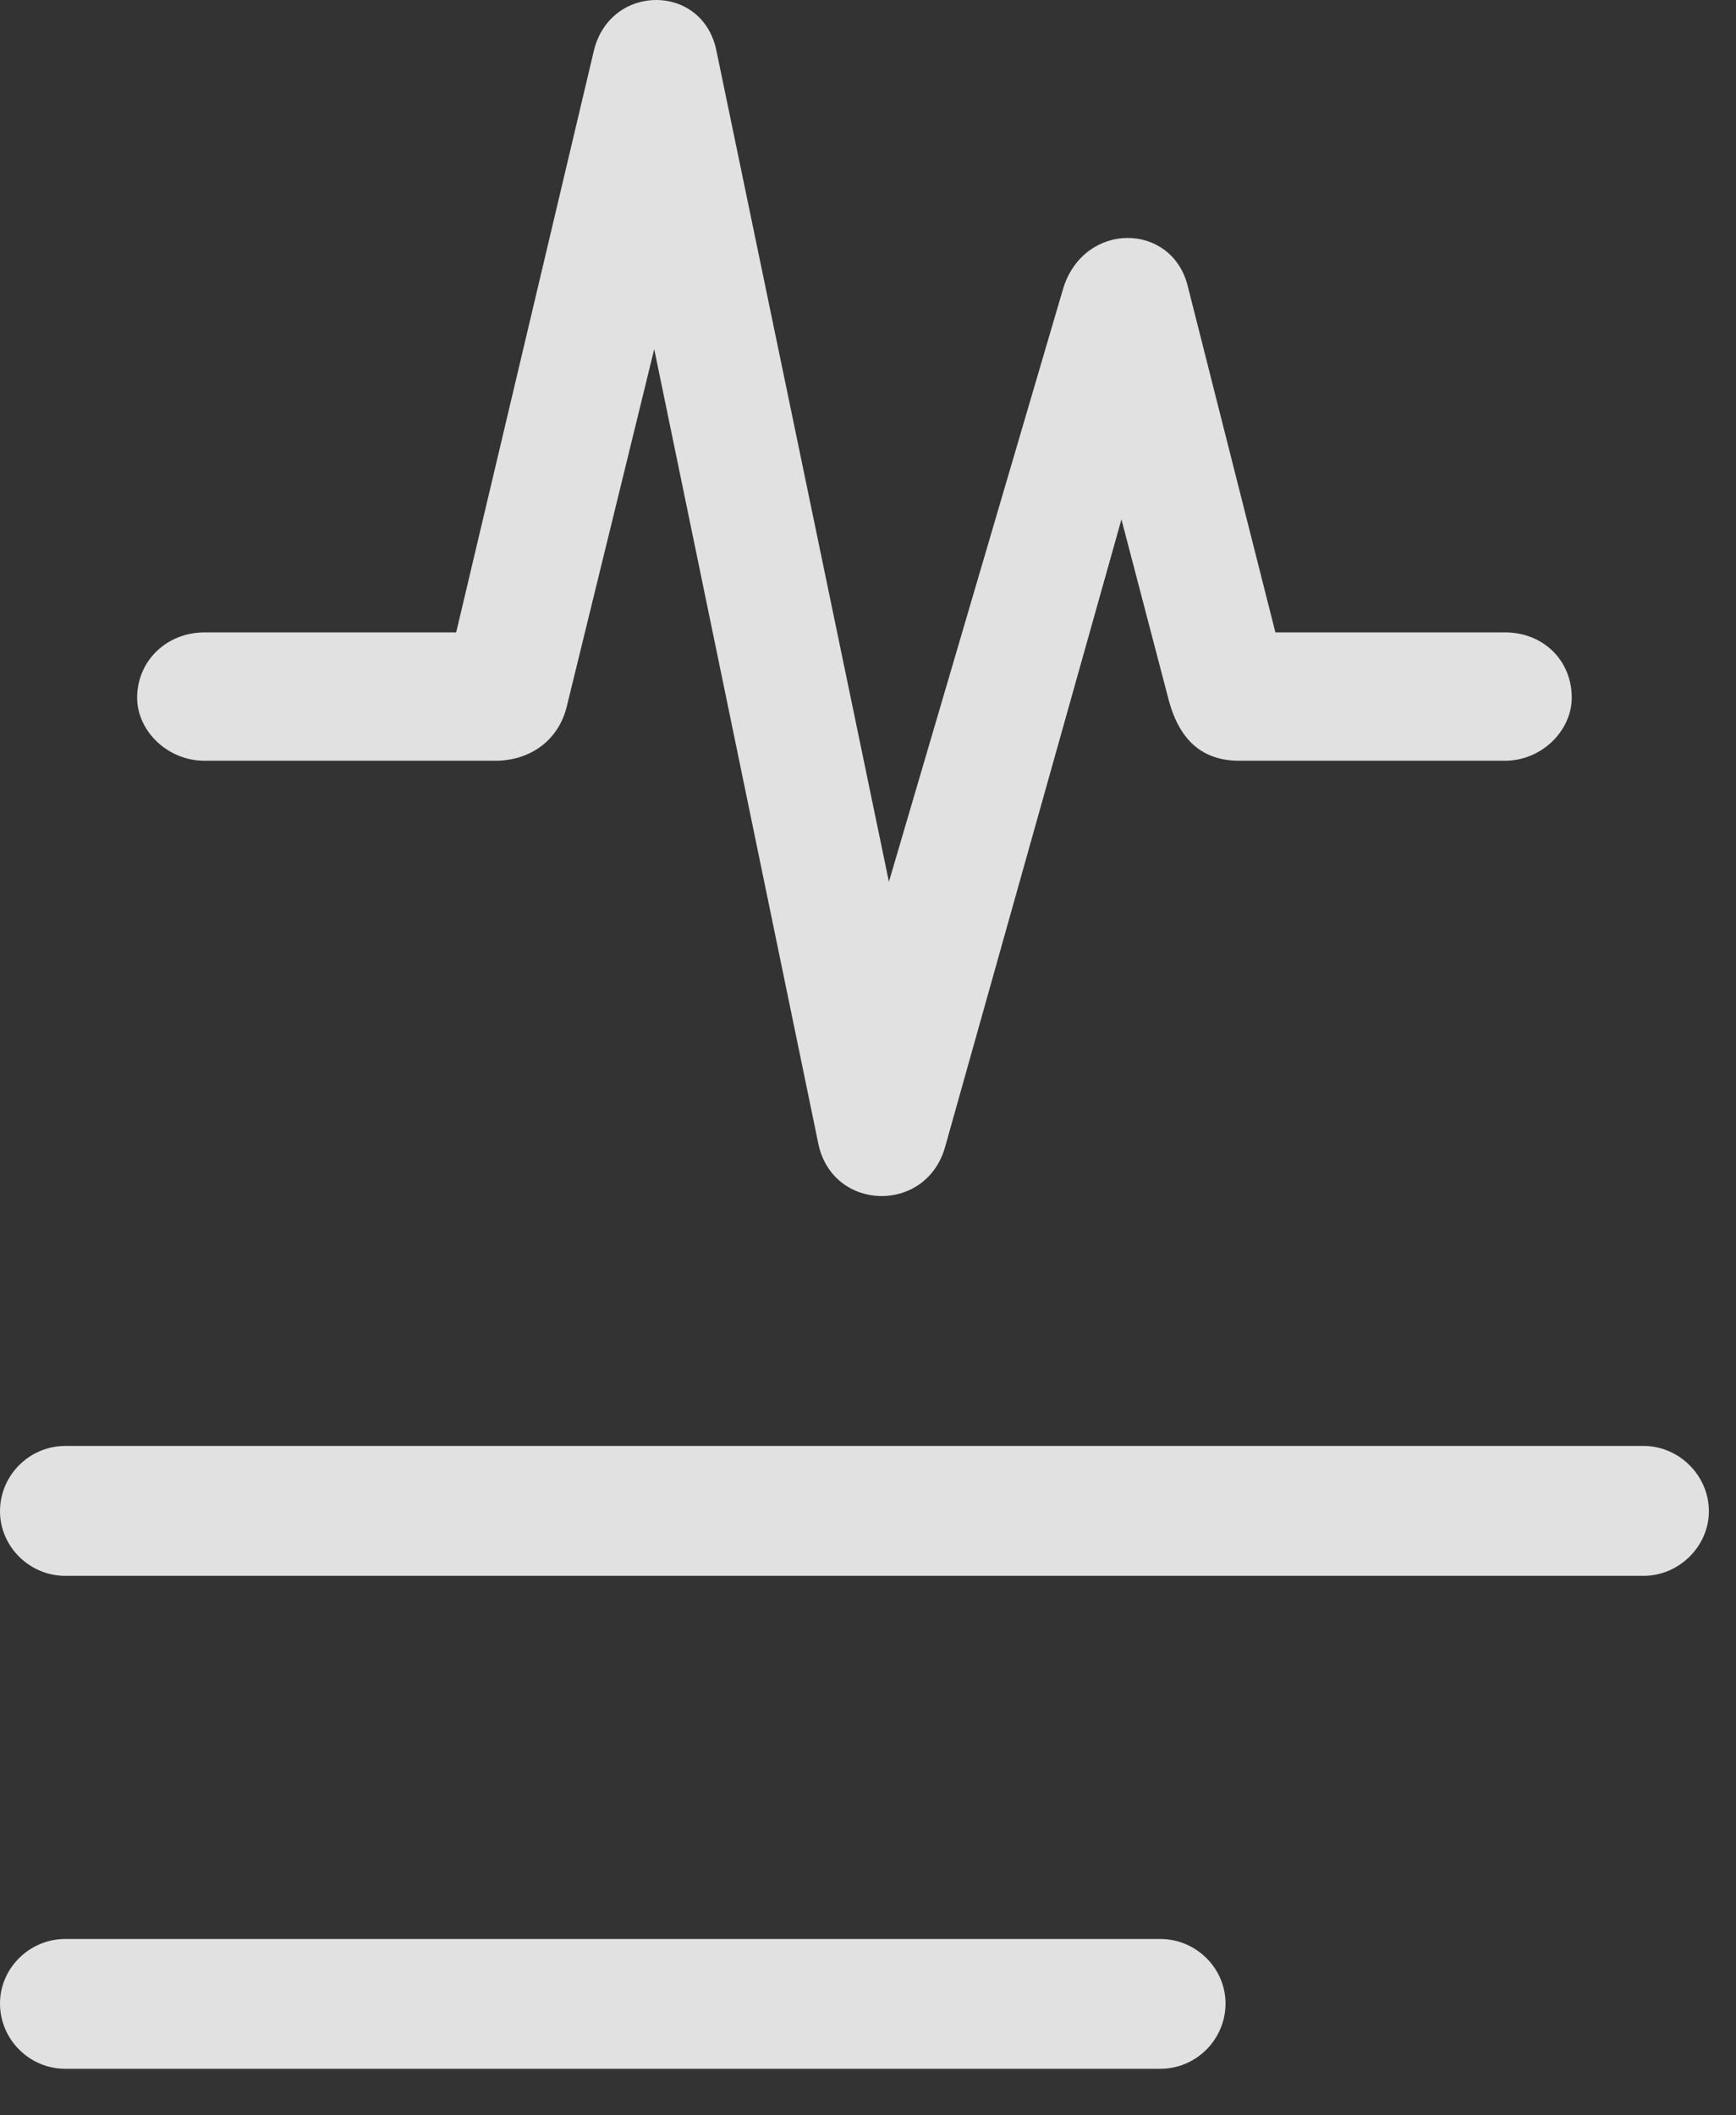 <?xml version="1.0" encoding="UTF-8"?>
<!--Generator: Apple Native CoreSVG 341-->
<!DOCTYPE svg
PUBLIC "-//W3C//DTD SVG 1.1//EN"
       "http://www.w3.org/Graphics/SVG/1.1/DTD/svg11.dtd">
<svg version="1.1" xmlns="http://www.w3.org/2000/svg" xmlns:xlink="http://www.w3.org/1999/xlink" viewBox="0 0 23.115 28.154">
 <rect x="0" y="0" width="23.115" height="28.154" fill="#333333" stroke="none"/>
 <g>
  <rect height="28.154" opacity="0" width="23.115" x="0" y="0"/>
  <path d="M0.869 27.539L15.449 27.539C15.928 27.539 16.318 27.148 16.318 26.67C16.318 26.201 15.928 25.811 15.449 25.811L0.869 25.811C0.391 25.811 0 26.201 0 26.67C0 27.148 0.391 27.539 0.869 27.539Z" fill="white" fill-opacity="0.85"/>
  <path d="M0.869 20.977L21.885 20.977C22.354 20.977 22.754 20.586 22.754 20.117C22.754 19.639 22.354 19.248 21.885 19.248L0.869 19.248C0.391 19.248 0 19.639 0 20.117C0 20.586 0.391 20.977 0.869 20.977Z" fill="white" fill-opacity="0.85"/>
  <path d="M2.725 10.127L6.592 10.127C7.061 10.127 7.441 9.854 7.549 9.395L8.711 4.648L10.898 15.234C11.094 16.133 12.344 16.162 12.588 15.254L14.932 6.914L15.566 9.336C15.713 9.863 16.016 10.127 16.504 10.127L20.039 10.127C20.527 10.127 20.928 9.727 20.928 9.287C20.928 8.789 20.547 8.418 20.039 8.418L16.982 8.418L15.81 3.789C15.586 2.959 14.443 2.949 14.16 3.828L11.836 11.738L9.541 0.684C9.365-0.225 8.135-0.225 7.91 0.664L6.074 8.418L2.725 8.418C2.217 8.418 1.826 8.799 1.826 9.287C1.826 9.727 2.227 10.127 2.725 10.127Z" fill="white" fill-opacity="0.85"/>
 </g>
</svg>
